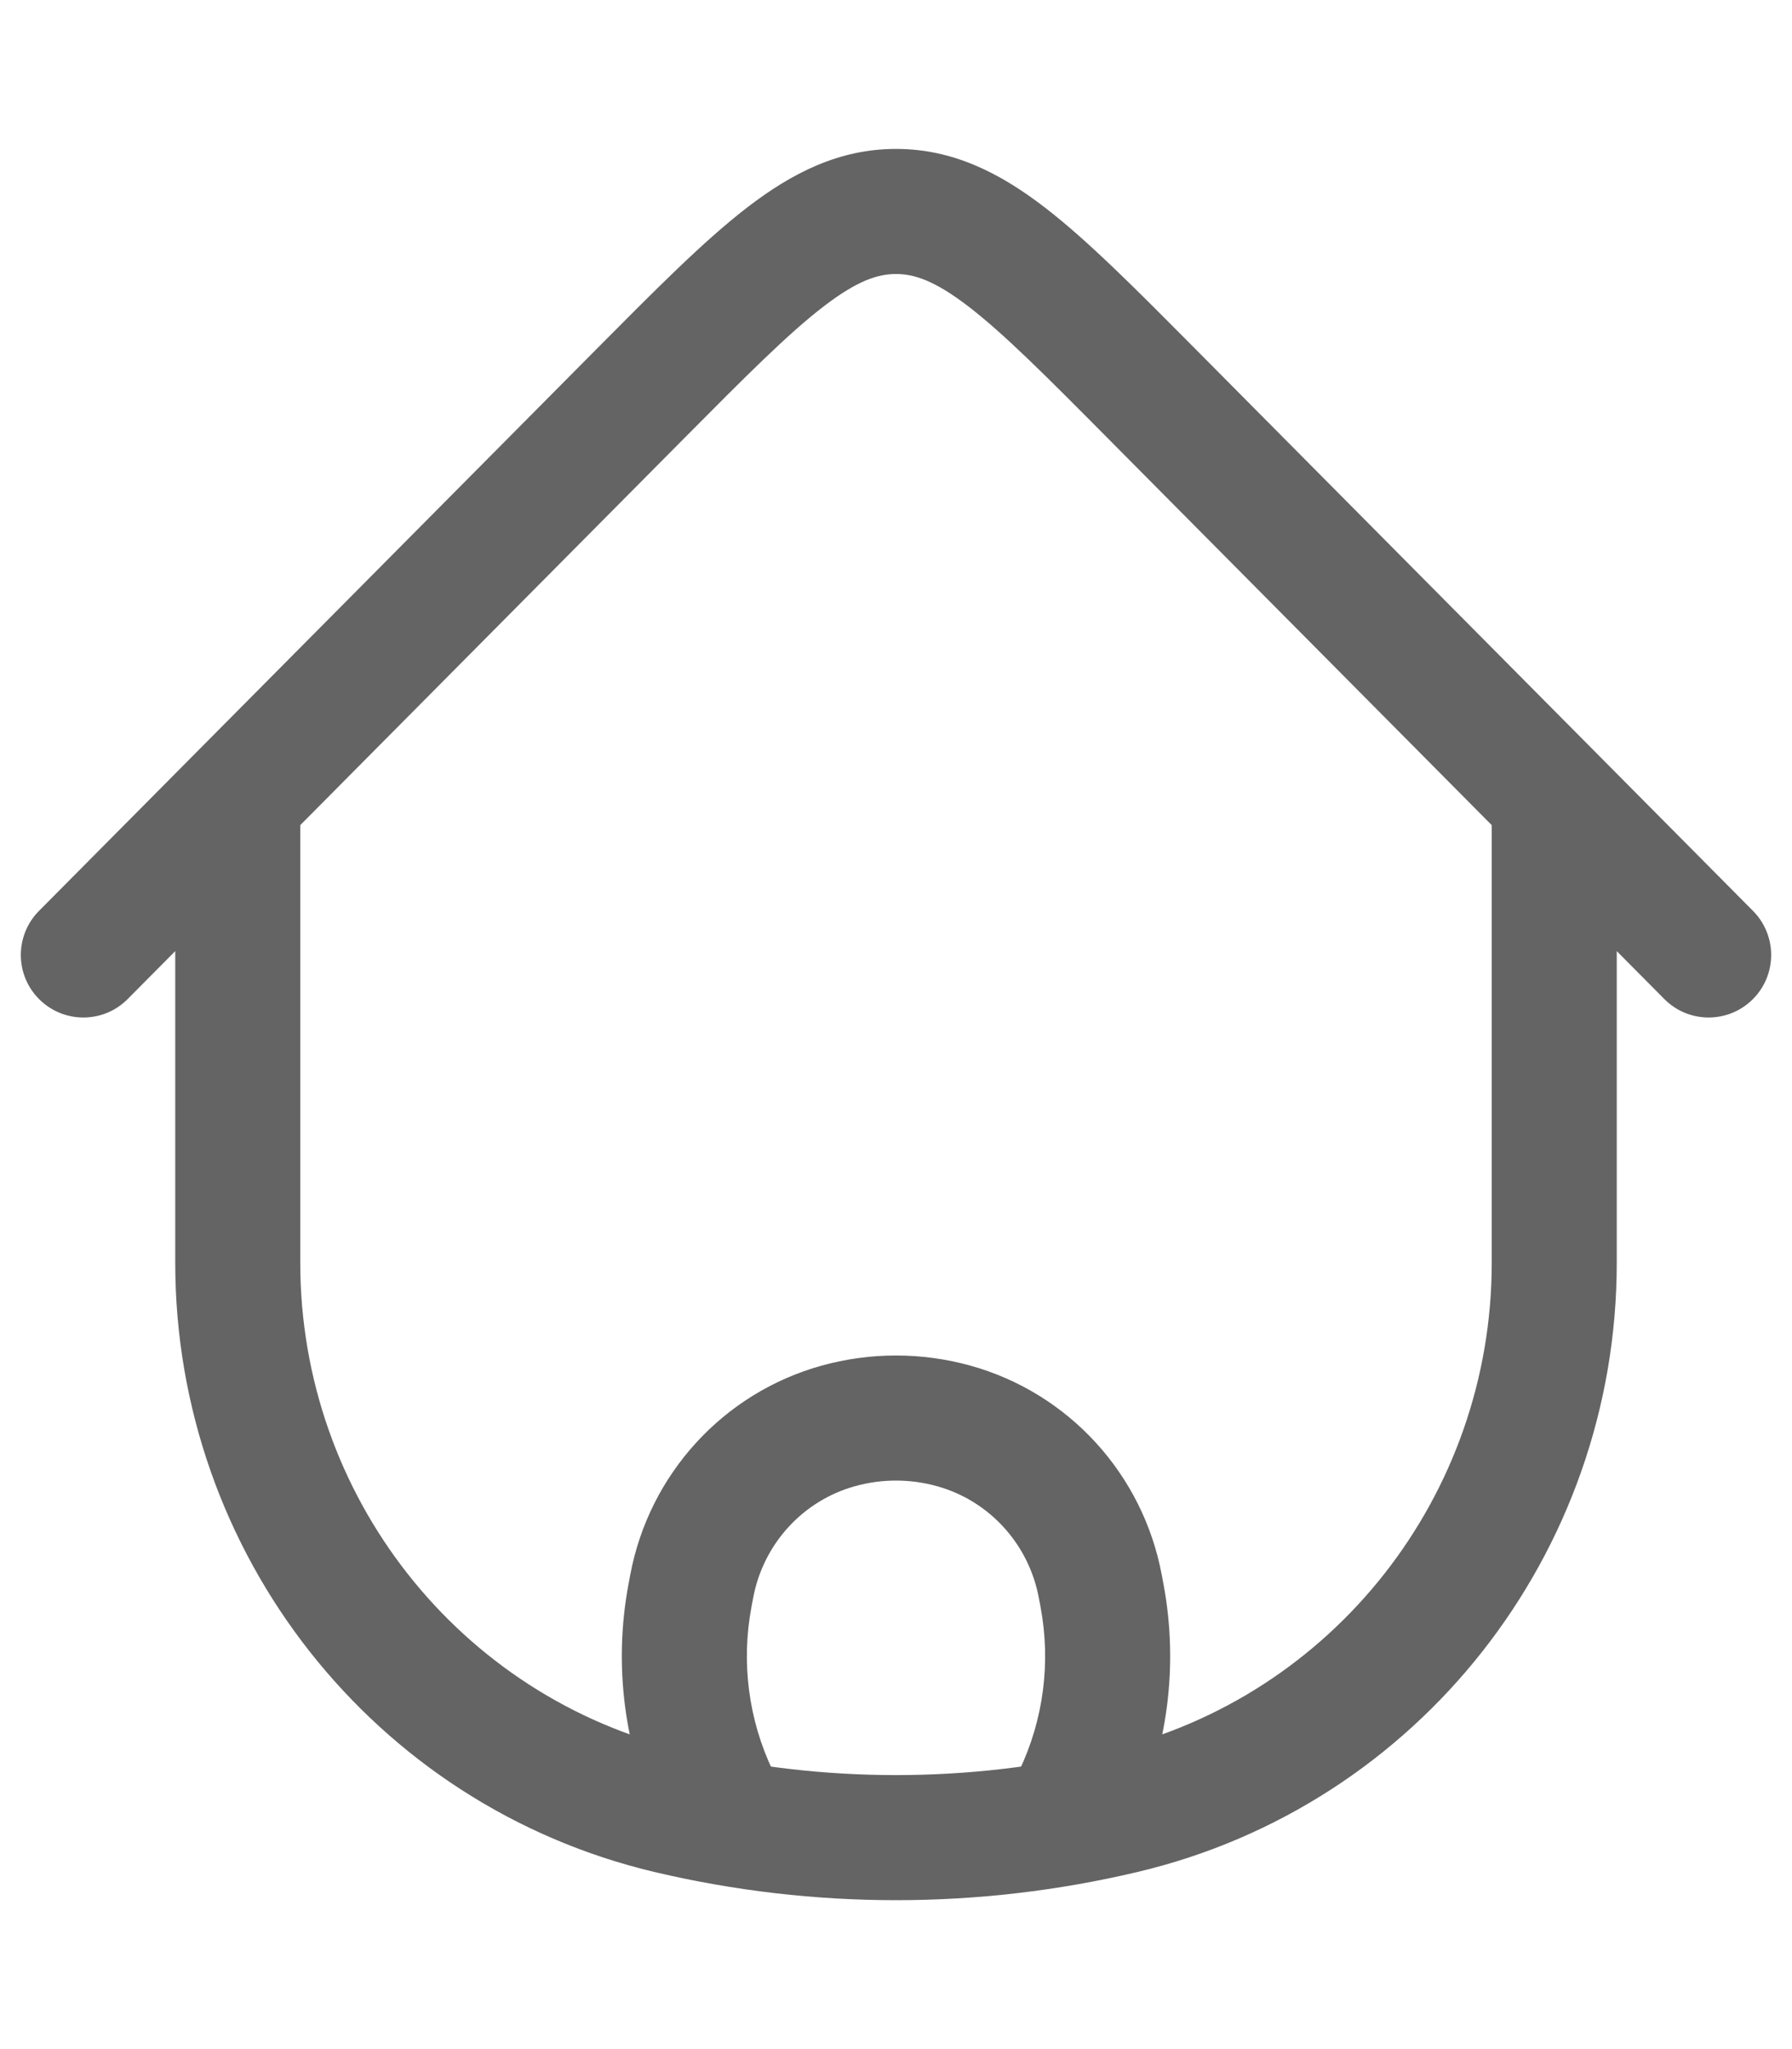       <svg width="28" height="32" viewBox="0 0 43 43" fill="none"
                                    xmlns="http://www.w3.org/2000/svg">
                                    <path
                                        d="M38.795 16.558C38.795 15.729 38.123 15.058 37.295 15.058C36.467 15.058 35.795 15.729 35.795 16.558H38.795ZM7.205 16.558C7.205 15.729 6.533 15.058 5.705 15.058C4.877 15.058 4.205 15.729 4.205 16.558H7.205ZM26.945 40.365L26.601 38.906L26.945 40.365ZM16.055 40.365L16.399 38.906L16.055 40.365ZM27.628 6.364L26.564 7.421L27.628 6.364ZM39.936 20.888C40.519 21.476 41.469 21.479 42.057 20.895C42.645 20.312 42.648 19.362 42.064 18.774L39.936 20.888ZM15.372 6.364L16.436 7.421L15.372 6.364ZM0.936 18.774C0.352 19.362 0.355 20.312 0.943 20.895C1.531 21.479 2.481 21.476 3.064 20.888L0.936 18.774ZM16.557 35.194L15.082 34.917H15.082L16.557 35.194ZM16.599 34.971L18.073 35.248V35.248L16.599 34.971ZM26.401 34.971L24.927 35.248L24.927 35.248L26.401 34.971ZM26.443 35.194L27.918 34.917L27.918 34.917L26.443 35.194ZM25.816 40.029L24.461 39.385H24.461L25.816 40.029ZM24.208 39.916C23.852 40.664 24.17 41.559 24.918 41.915C25.666 42.271 26.561 41.953 26.917 41.205L24.208 39.916ZM17.184 40.029L15.83 40.674L15.83 40.674L17.184 40.029ZM16.083 41.205C16.439 41.953 17.334 42.271 18.082 41.915C18.83 41.559 19.148 40.664 18.792 39.916L16.083 41.205ZM20.116 31.125L19.715 29.68L20.116 31.125ZM22.884 31.125L23.285 29.68H23.285L22.884 31.125ZM35.795 16.558V27.214H38.795V16.558H35.795ZM7.205 27.214V16.558H4.205V27.214H7.205ZM26.601 38.906C23.246 39.698 19.754 39.698 16.399 38.906L15.71 41.825C19.518 42.725 23.482 42.725 27.29 41.825L26.601 38.906ZM16.399 38.906C11.02 37.635 7.205 32.797 7.205 27.214H4.205C4.205 34.175 8.963 40.231 15.71 41.825L16.399 38.906ZM27.29 41.825C34.037 40.231 38.795 34.175 38.795 27.214H35.795C35.795 32.797 31.98 37.635 26.601 38.906L27.29 41.825ZM26.564 7.421L39.936 20.888L42.064 18.774L28.693 5.307L26.564 7.421ZM14.307 5.307L0.936 18.774L3.064 20.888L16.436 7.421L14.307 5.307ZM28.693 5.307C27.278 3.883 26.113 2.705 25.068 1.902C23.988 1.072 22.861 0.5 21.5 0.5V3.5C21.934 3.5 22.426 3.655 23.24 4.28C24.088 4.932 25.09 5.936 26.564 7.421L28.693 5.307ZM16.436 7.421C17.91 5.936 18.912 4.932 19.76 4.28C20.574 3.655 21.066 3.5 21.5 3.5V0.5C20.139 0.5 19.012 1.072 17.932 1.902C16.887 2.705 15.722 3.883 14.307 5.307L16.436 7.421ZM18.031 35.471L18.073 35.248L15.124 34.694L15.082 34.917L18.031 35.471ZM24.927 35.248L24.969 35.471L27.918 34.917L27.876 34.694L24.927 35.248ZM24.461 39.385L24.208 39.916L26.917 41.205L27.17 40.674L24.461 39.385ZM15.83 40.674L16.083 41.205L18.792 39.916L18.539 39.385L15.83 40.674ZM24.969 35.471C25.218 36.797 25.04 38.168 24.461 39.385L27.17 40.674C28.022 38.883 28.284 36.867 27.918 34.917L24.969 35.471ZM15.082 34.917C14.716 36.867 14.978 38.883 15.83 40.674L18.539 39.385C17.96 38.168 17.782 36.797 18.031 35.471L15.082 34.917ZM20.517 32.571C21.16 32.392 21.84 32.392 22.483 32.571L23.285 29.68C22.117 29.356 20.883 29.356 19.715 29.68L20.517 32.571ZM27.876 34.694C27.423 32.284 25.646 30.335 23.285 29.68L22.483 32.571C23.732 32.917 24.684 33.953 24.927 35.248L27.876 34.694ZM18.073 35.248C18.316 33.953 19.268 32.917 20.517 32.571L19.715 29.68C17.354 30.335 15.577 32.284 15.124 34.694L18.073 35.248Z"
                                        fill="#646464" />
                                </svg>